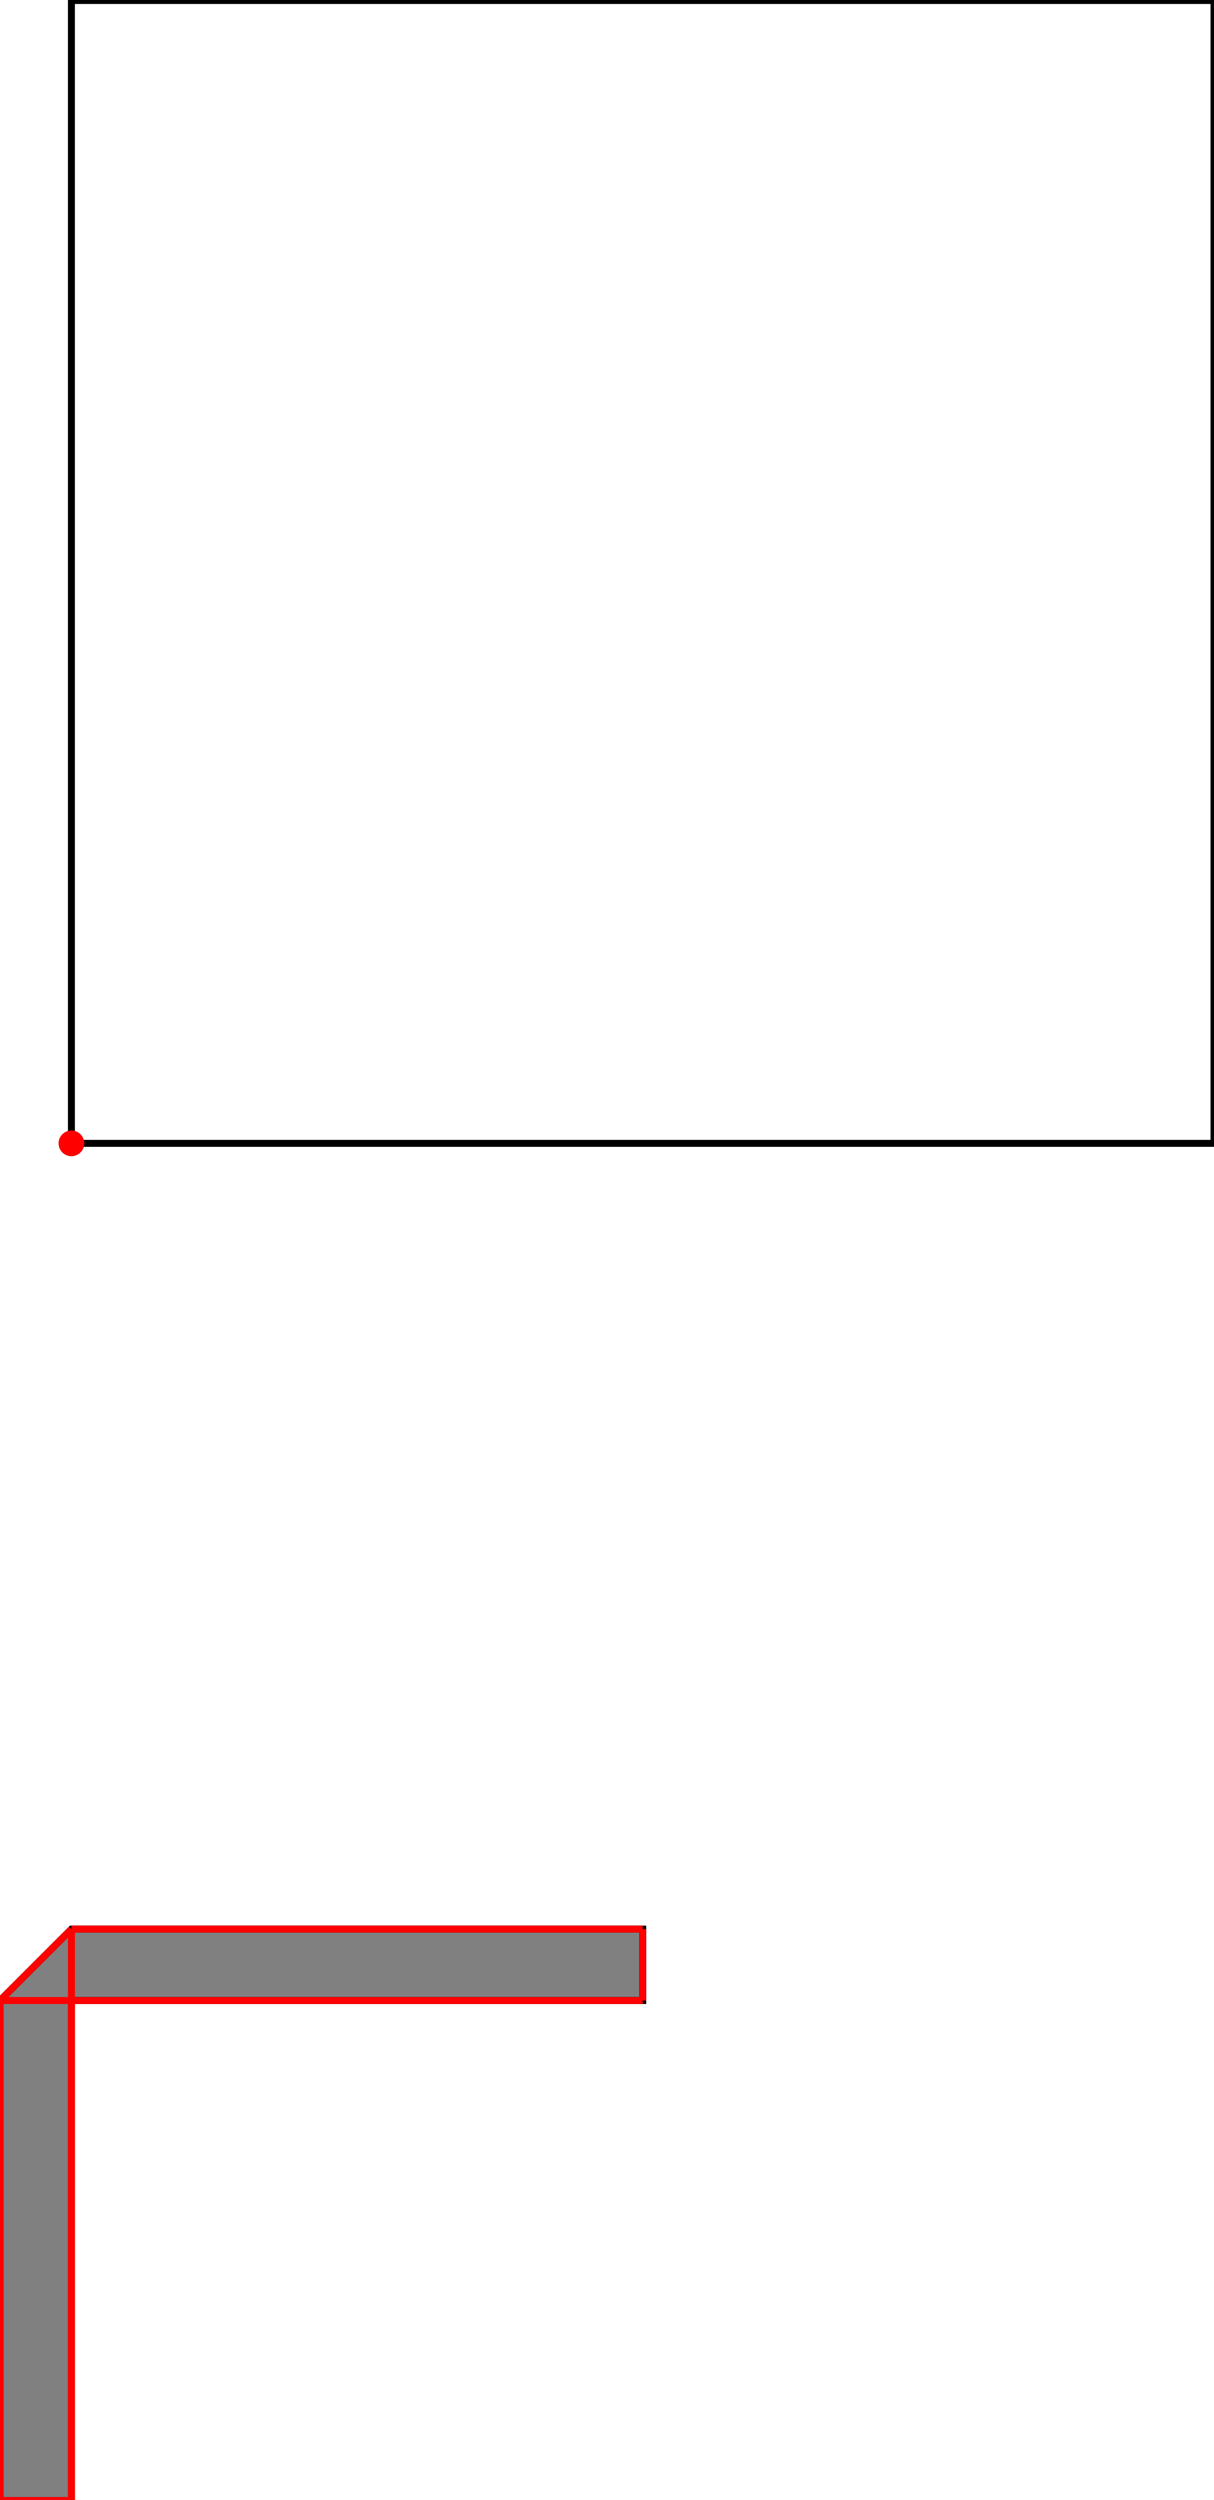 <?xml version="1.0" encoding="UTF-8"?>
<!DOCTYPE svg PUBLIC "-//W3C//DTD SVG 1.1//EN"
    "http://www.w3.org/Graphics/SVG/1.1/DTD/svg11.dtd"><svg xmlns="http://www.w3.org/2000/svg" height="1029.412" stroke-opacity="1" viewBox="0 0 500 1029" font-size="1" width="500" xmlns:xlink="http://www.w3.org/1999/xlink" stroke="rgb(0,0,0)" version="1.1"><defs></defs><g stroke-linejoin="miter" stroke-opacity="1.0" fill-opacity="0.0" stroke="rgb(0,0,0)" stroke-width="2.87" fill="rgb(0,0,0)" stroke-linecap="butt" stroke-miterlimit="10.0"><path d="M 500,470.588 l -0,-470.588 h -470.588 l -0,470.588 Z"/></g><g stroke-linejoin="miter" stroke-opacity="1.0" fill-opacity="1.0" stroke="rgb(0,0,0)" stroke-width="2.87" fill="rgb(128,128,128)" stroke-linecap="butt" stroke-miterlimit="10.0"><path d="M 0,1029.412 h 29.412 v -205.882 h 235.294 v -29.412 h -235.294 l -29.412,29.412 v 205.882 Z"/></g><g stroke-linejoin="miter" stroke-opacity="1.0" fill-opacity="1.0" stroke="rgb(0,0,0)" stroke-width="0.0" fill="rgb(255,0,0)" stroke-linecap="butt" stroke-miterlimit="10.0"><path d="M 34.706,470.588 c 0,-2.924 -2.37,-5.294 -5.294 -5.294c -2.924,-0 -5.294,2.37 -5.294 5.294c -0,2.924 2.37,5.294 5.294 5.294c 2.924,0 5.294,-2.37 5.294 -5.294Z"/></g><g stroke-linejoin="miter" stroke-opacity="1.0" fill-opacity="0.0" stroke="rgb(255,0,0)" stroke-width="2.87" fill="rgb(0,0,0)" stroke-linecap="butt" stroke-miterlimit="10.0"><path d="M 264.706,823.529 v -29.412 "/></g><g stroke-linejoin="miter" stroke-opacity="1.0" fill-opacity="0.0" stroke="rgb(255,0,0)" stroke-width="2.87" fill="rgb(0,0,0)" stroke-linecap="butt" stroke-miterlimit="10.0"><path d="M 29.412,1029.412 v -235.294 "/></g><g stroke-linejoin="miter" stroke-opacity="1.0" fill-opacity="0.0" stroke="rgb(255,0,0)" stroke-width="2.87" fill="rgb(0,0,0)" stroke-linecap="butt" stroke-miterlimit="10.0"><path d="M 0,1029.412 v -205.882 "/></g><g stroke-linejoin="miter" stroke-opacity="1.0" fill-opacity="0.0" stroke="rgb(255,0,0)" stroke-width="2.87" fill="rgb(0,0,0)" stroke-linecap="butt" stroke-miterlimit="10.0"><path d="M 0,823.529 l 29.412,-29.412 "/></g><g stroke-linejoin="miter" stroke-opacity="1.0" fill-opacity="0.0" stroke="rgb(255,0,0)" stroke-width="2.87" fill="rgb(0,0,0)" stroke-linecap="butt" stroke-miterlimit="10.0"><path d="M 29.412,794.118 h 235.294 "/></g><g stroke-linejoin="miter" stroke-opacity="1.0" fill-opacity="0.0" stroke="rgb(255,0,0)" stroke-width="2.87" fill="rgb(0,0,0)" stroke-linecap="butt" stroke-miterlimit="10.0"><path d="M 0,823.529 h 264.706 "/></g><g stroke-linejoin="miter" stroke-opacity="1.0" fill-opacity="0.0" stroke="rgb(255,0,0)" stroke-width="2.87" fill="rgb(0,0,0)" stroke-linecap="butt" stroke-miterlimit="10.0"><path d="M 0,1029.412 h 29.412 "/></g></svg>